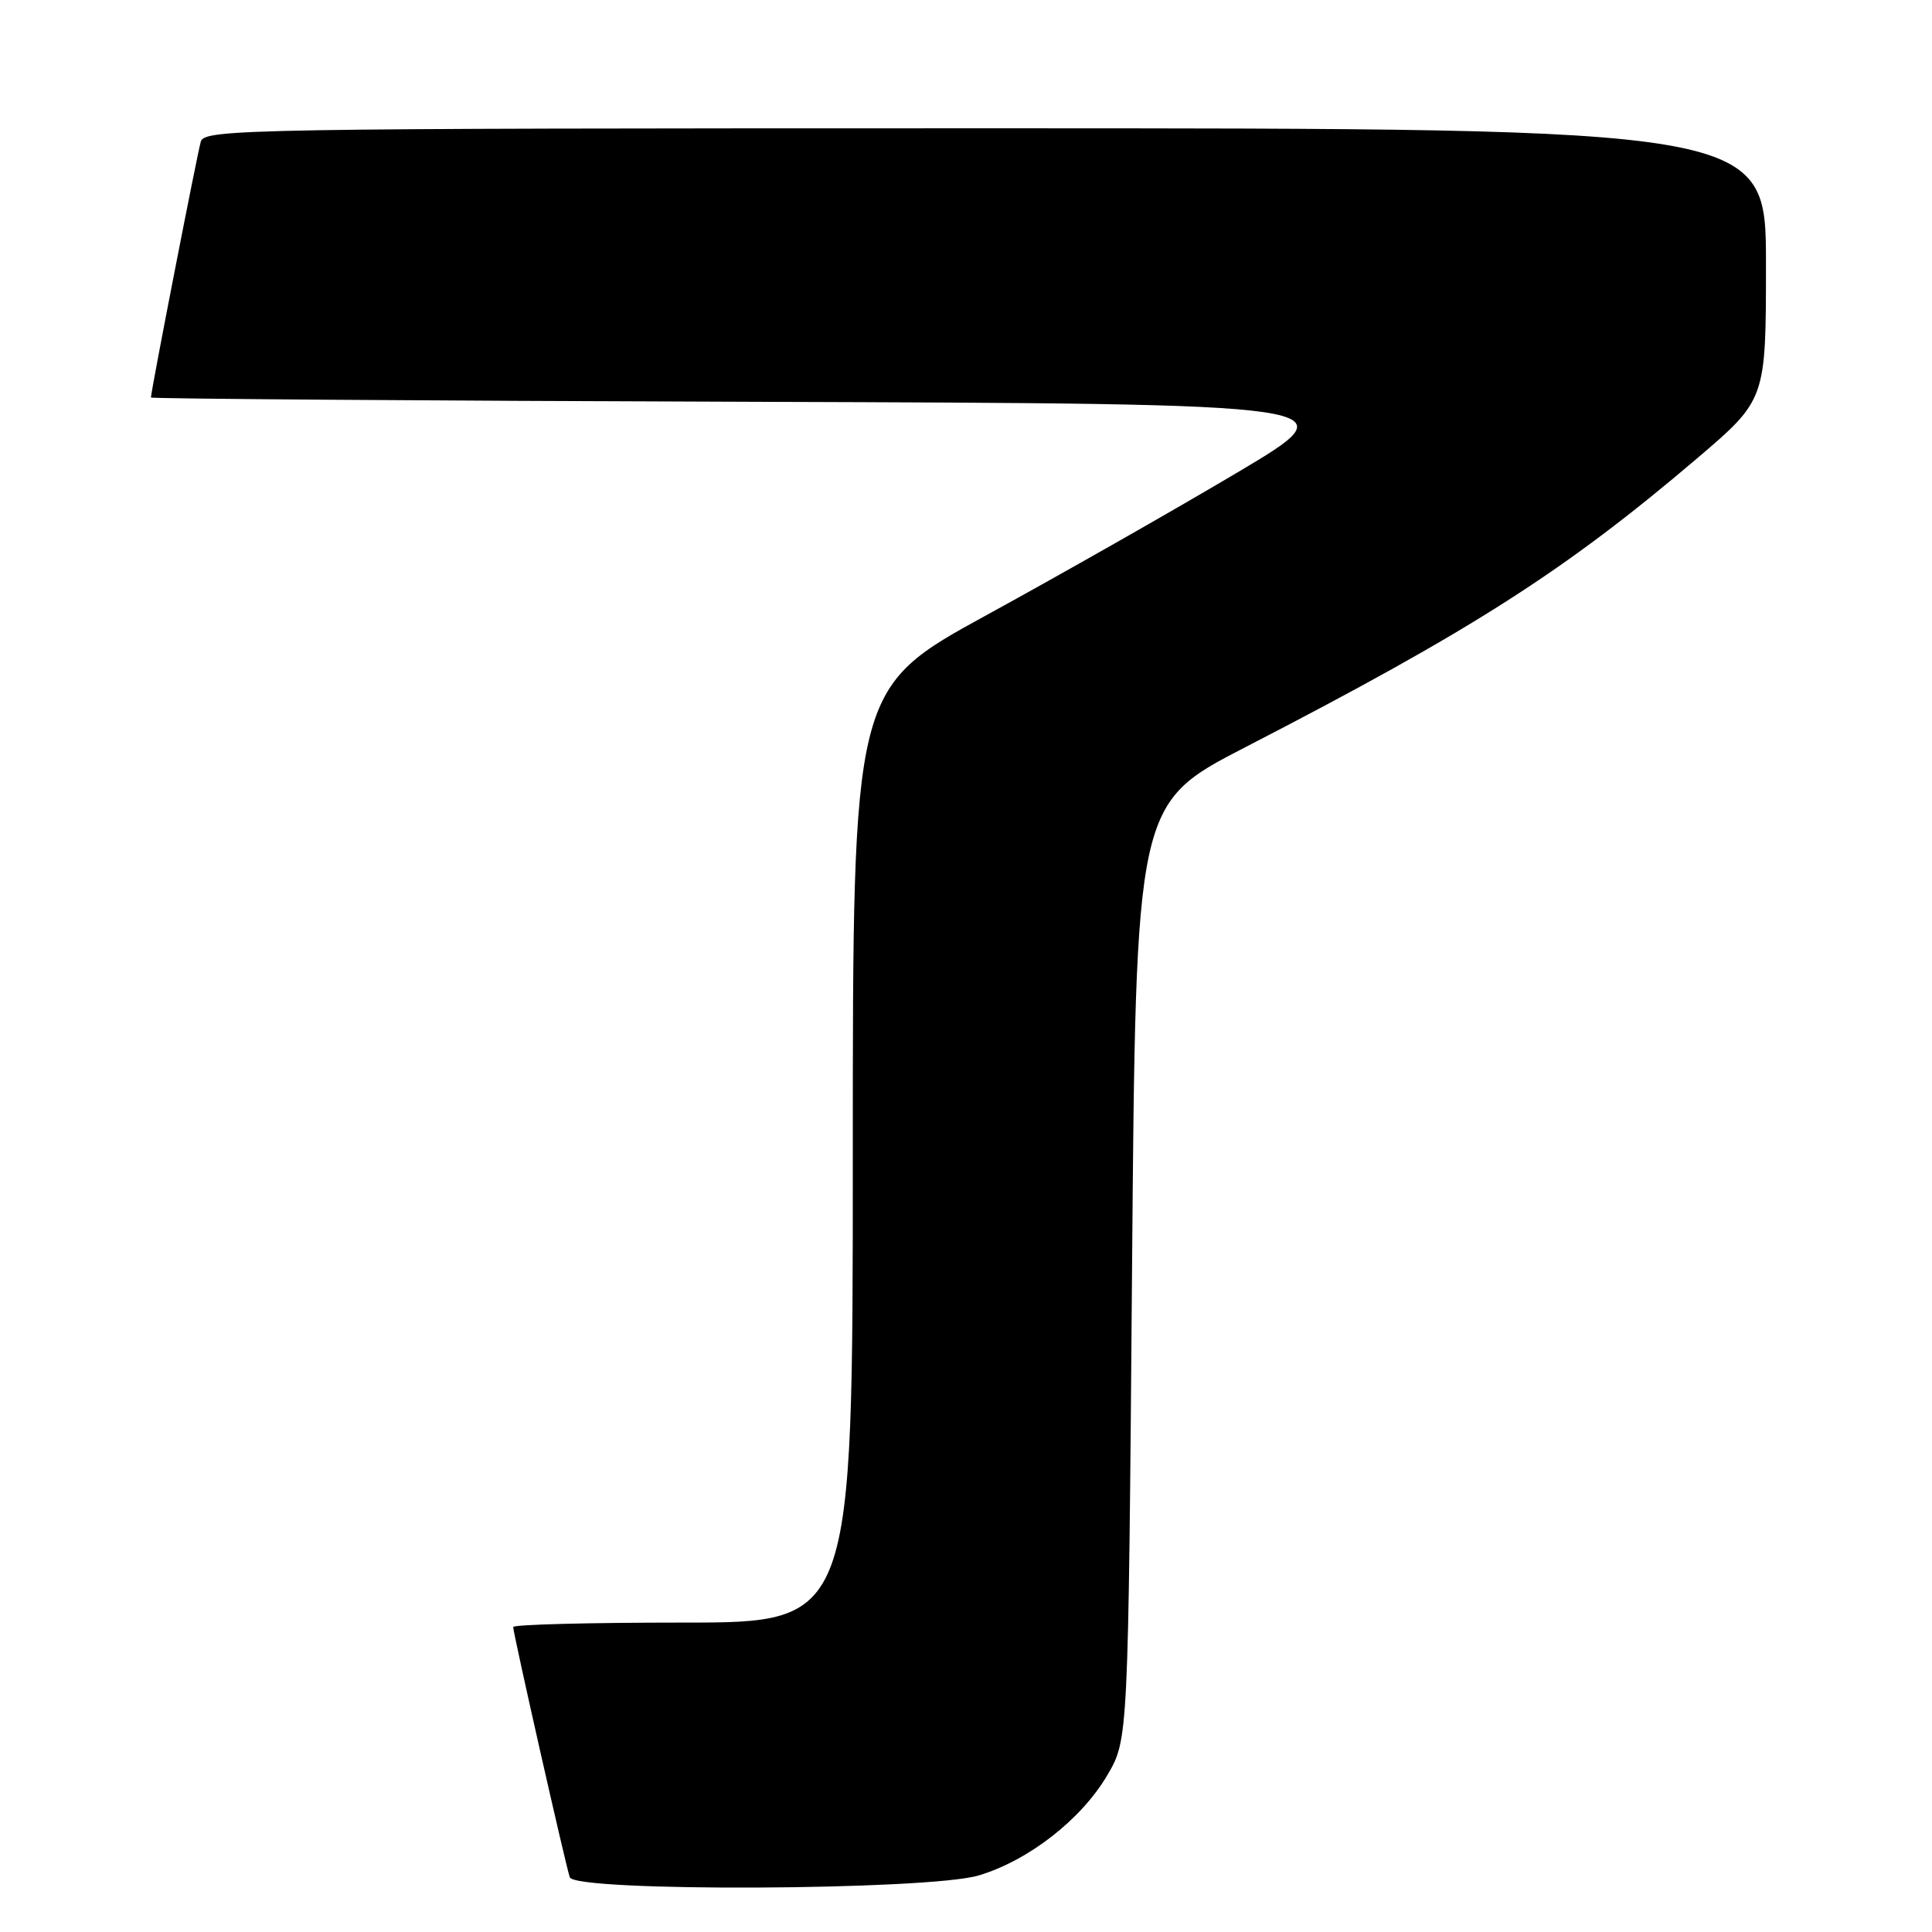 <?xml version="1.0" encoding="UTF-8" standalone="no"?>
<!DOCTYPE svg PUBLIC "-//W3C//DTD SVG 1.1//EN" "http://www.w3.org/Graphics/SVG/1.1/DTD/svg11.dtd" >
<svg xmlns="http://www.w3.org/2000/svg" xmlns:xlink="http://www.w3.org/1999/xlink" version="1.1" viewBox="0 0 256 256">
 <g >
 <path fill="currentColor"
d=" M 129.67 248.51 C 136.27 246.54 143.27 241.10 146.72 235.23 C 149.50 230.50 149.50 230.50 150.00 168.50 C 150.50 106.50 150.50 106.50 165.03 99.00 C 195.09 83.49 207.39 75.62 224.88 60.73 C 234.00 52.95 234.00 52.95 234.00 34.98 C 234.00 17.00 234.00 17.00 130.57 17.00 C 32.93 17.00 27.11 17.10 26.61 18.75 C 26.15 20.30 20.00 51.85 20.00 52.67 C 20.00 52.84 55.84 53.10 99.65 53.24 C 179.30 53.50 179.30 53.50 163.90 62.64 C 155.43 67.67 140.51 76.15 130.75 81.49 C 113.00 91.20 113.00 91.20 113.00 153.10 C 113.00 215.00 113.00 215.00 90.50 215.00 C 78.12 215.00 68.00 215.26 68.00 215.59 C 68.00 216.43 74.97 247.25 75.50 248.75 C 76.19 250.71 122.95 250.50 129.67 248.51 Z "/>
</g>
</svg>